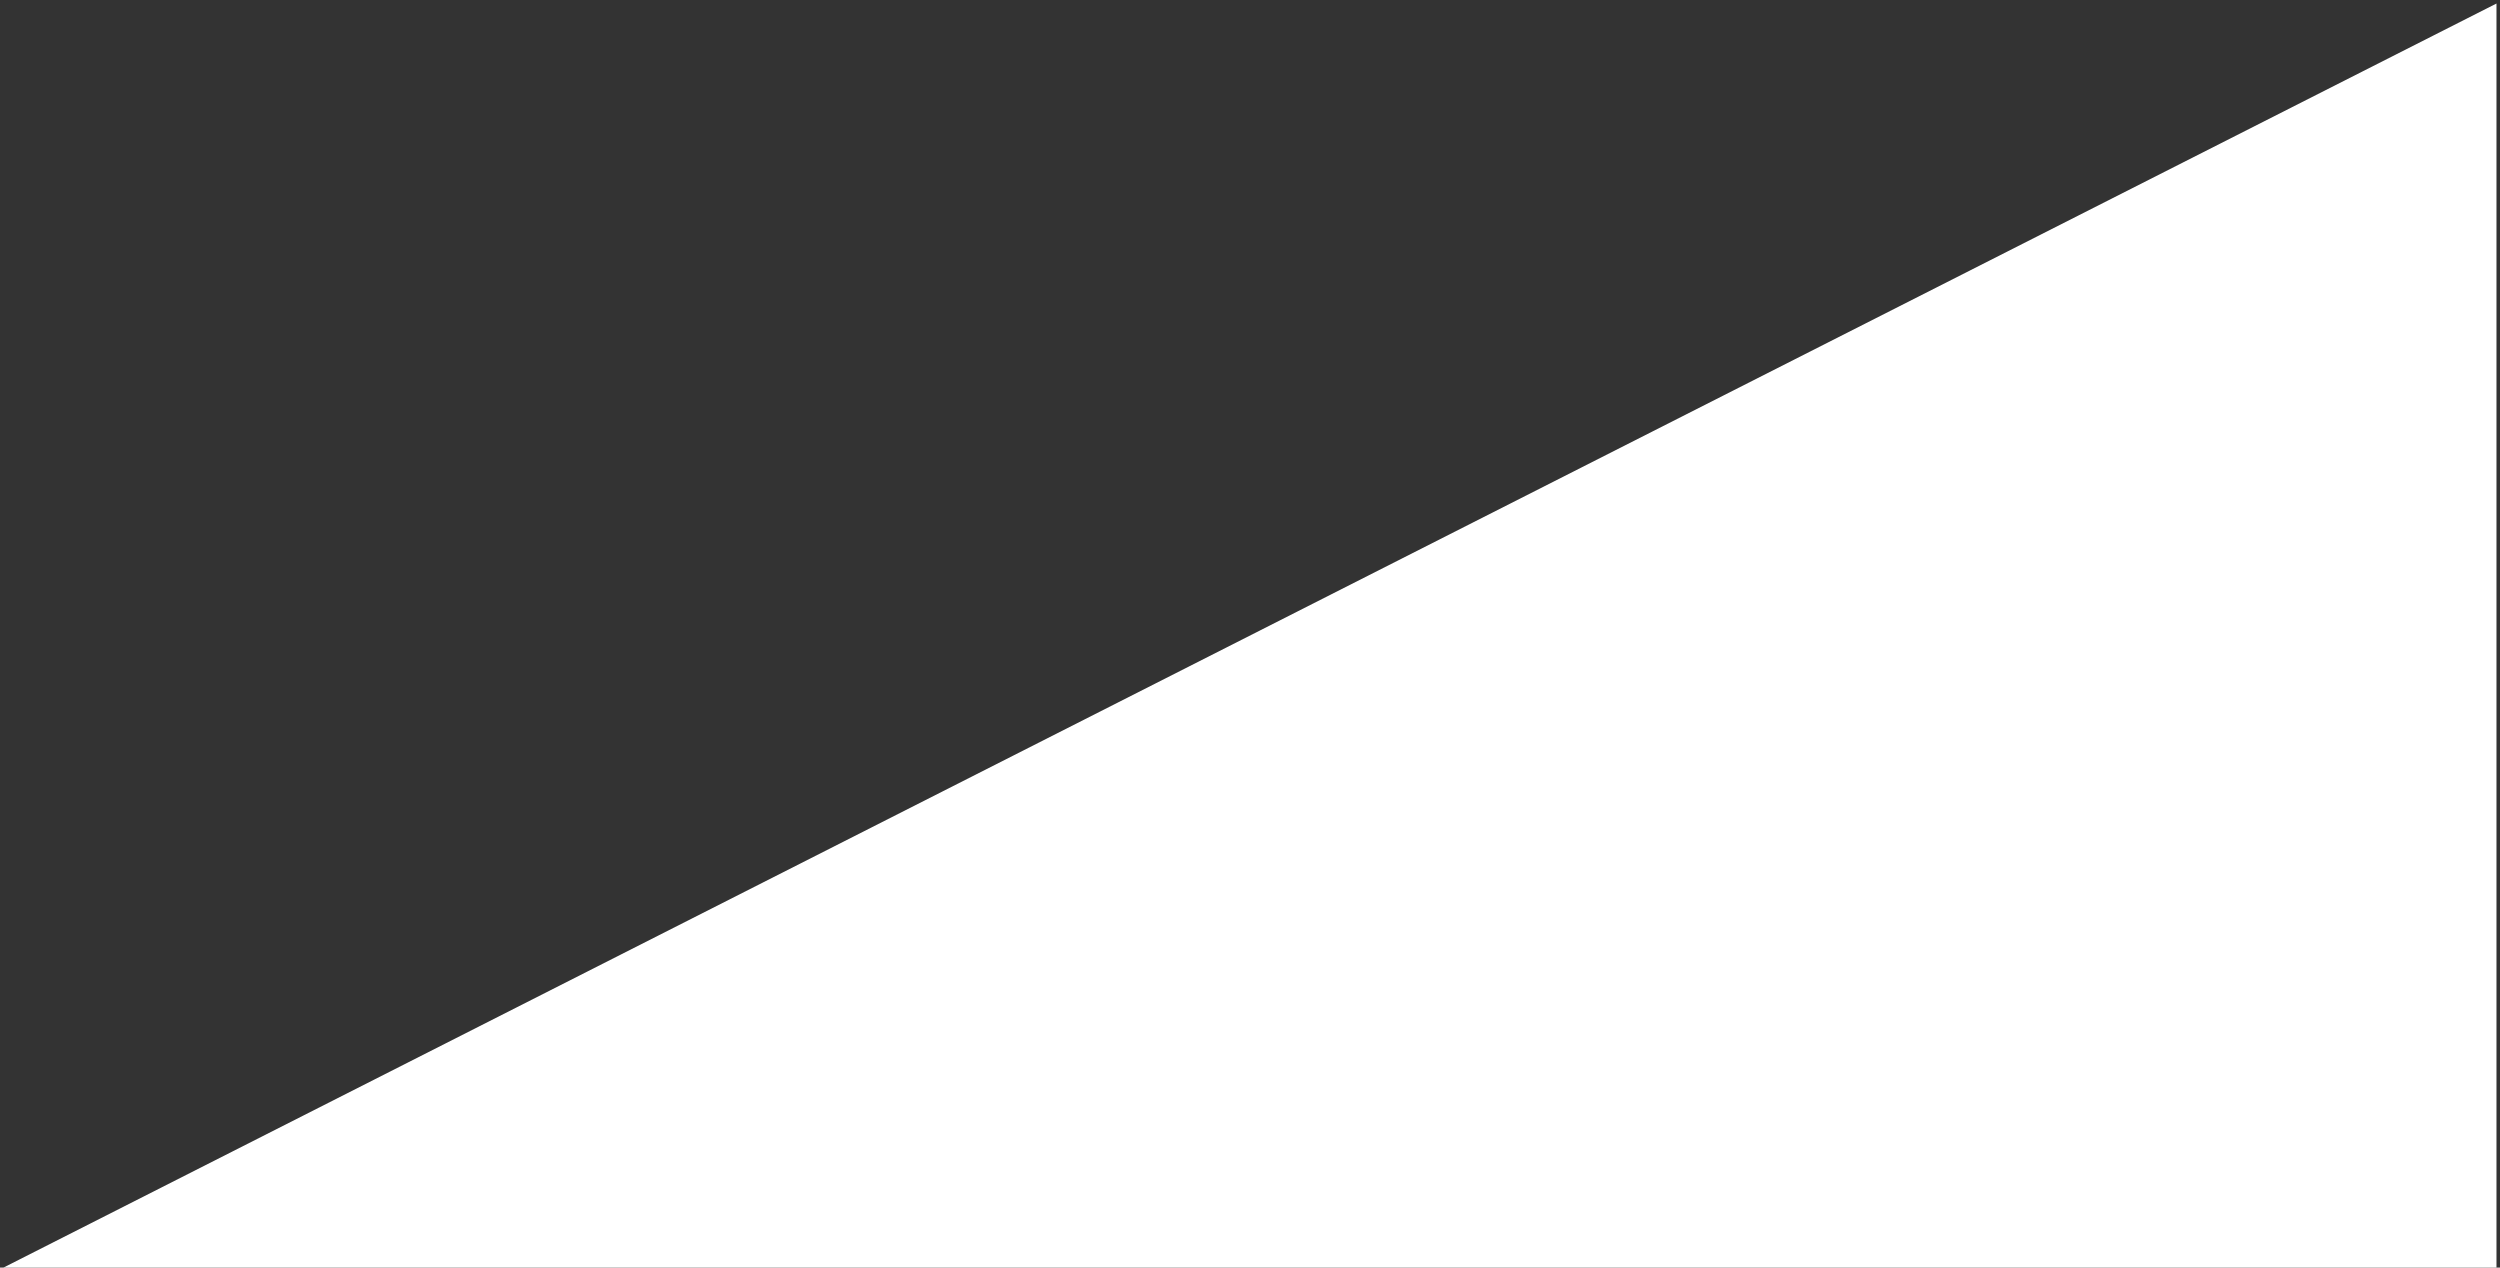 <?xml version="1.0" encoding="utf-8"?>
<!-- Generator: Adobe Illustrator 24.0.2, SVG Export Plug-In . SVG Version: 6.00 Build 0)  -->
<svg version="1.1" id="Layer_1" xmlns="http://www.w3.org/2000/svg" xmlns:xlink="http://www.w3.org/1999/xlink" x="0px" y="0px"
	 viewBox="0 0 355 180" style="enable-background:new 0 0 355 180;" xml:space="preserve">
<rect x="0" y="0" width="355" height="180" fill="#333333" stroke="none"/>
<style type="text/css">
	.st0{fill:#FFFFFF;}
</style>
<polygon class="st0" points="354.5,180.5 -0.5,180.5 354.5,0.5 "/>
</svg>
